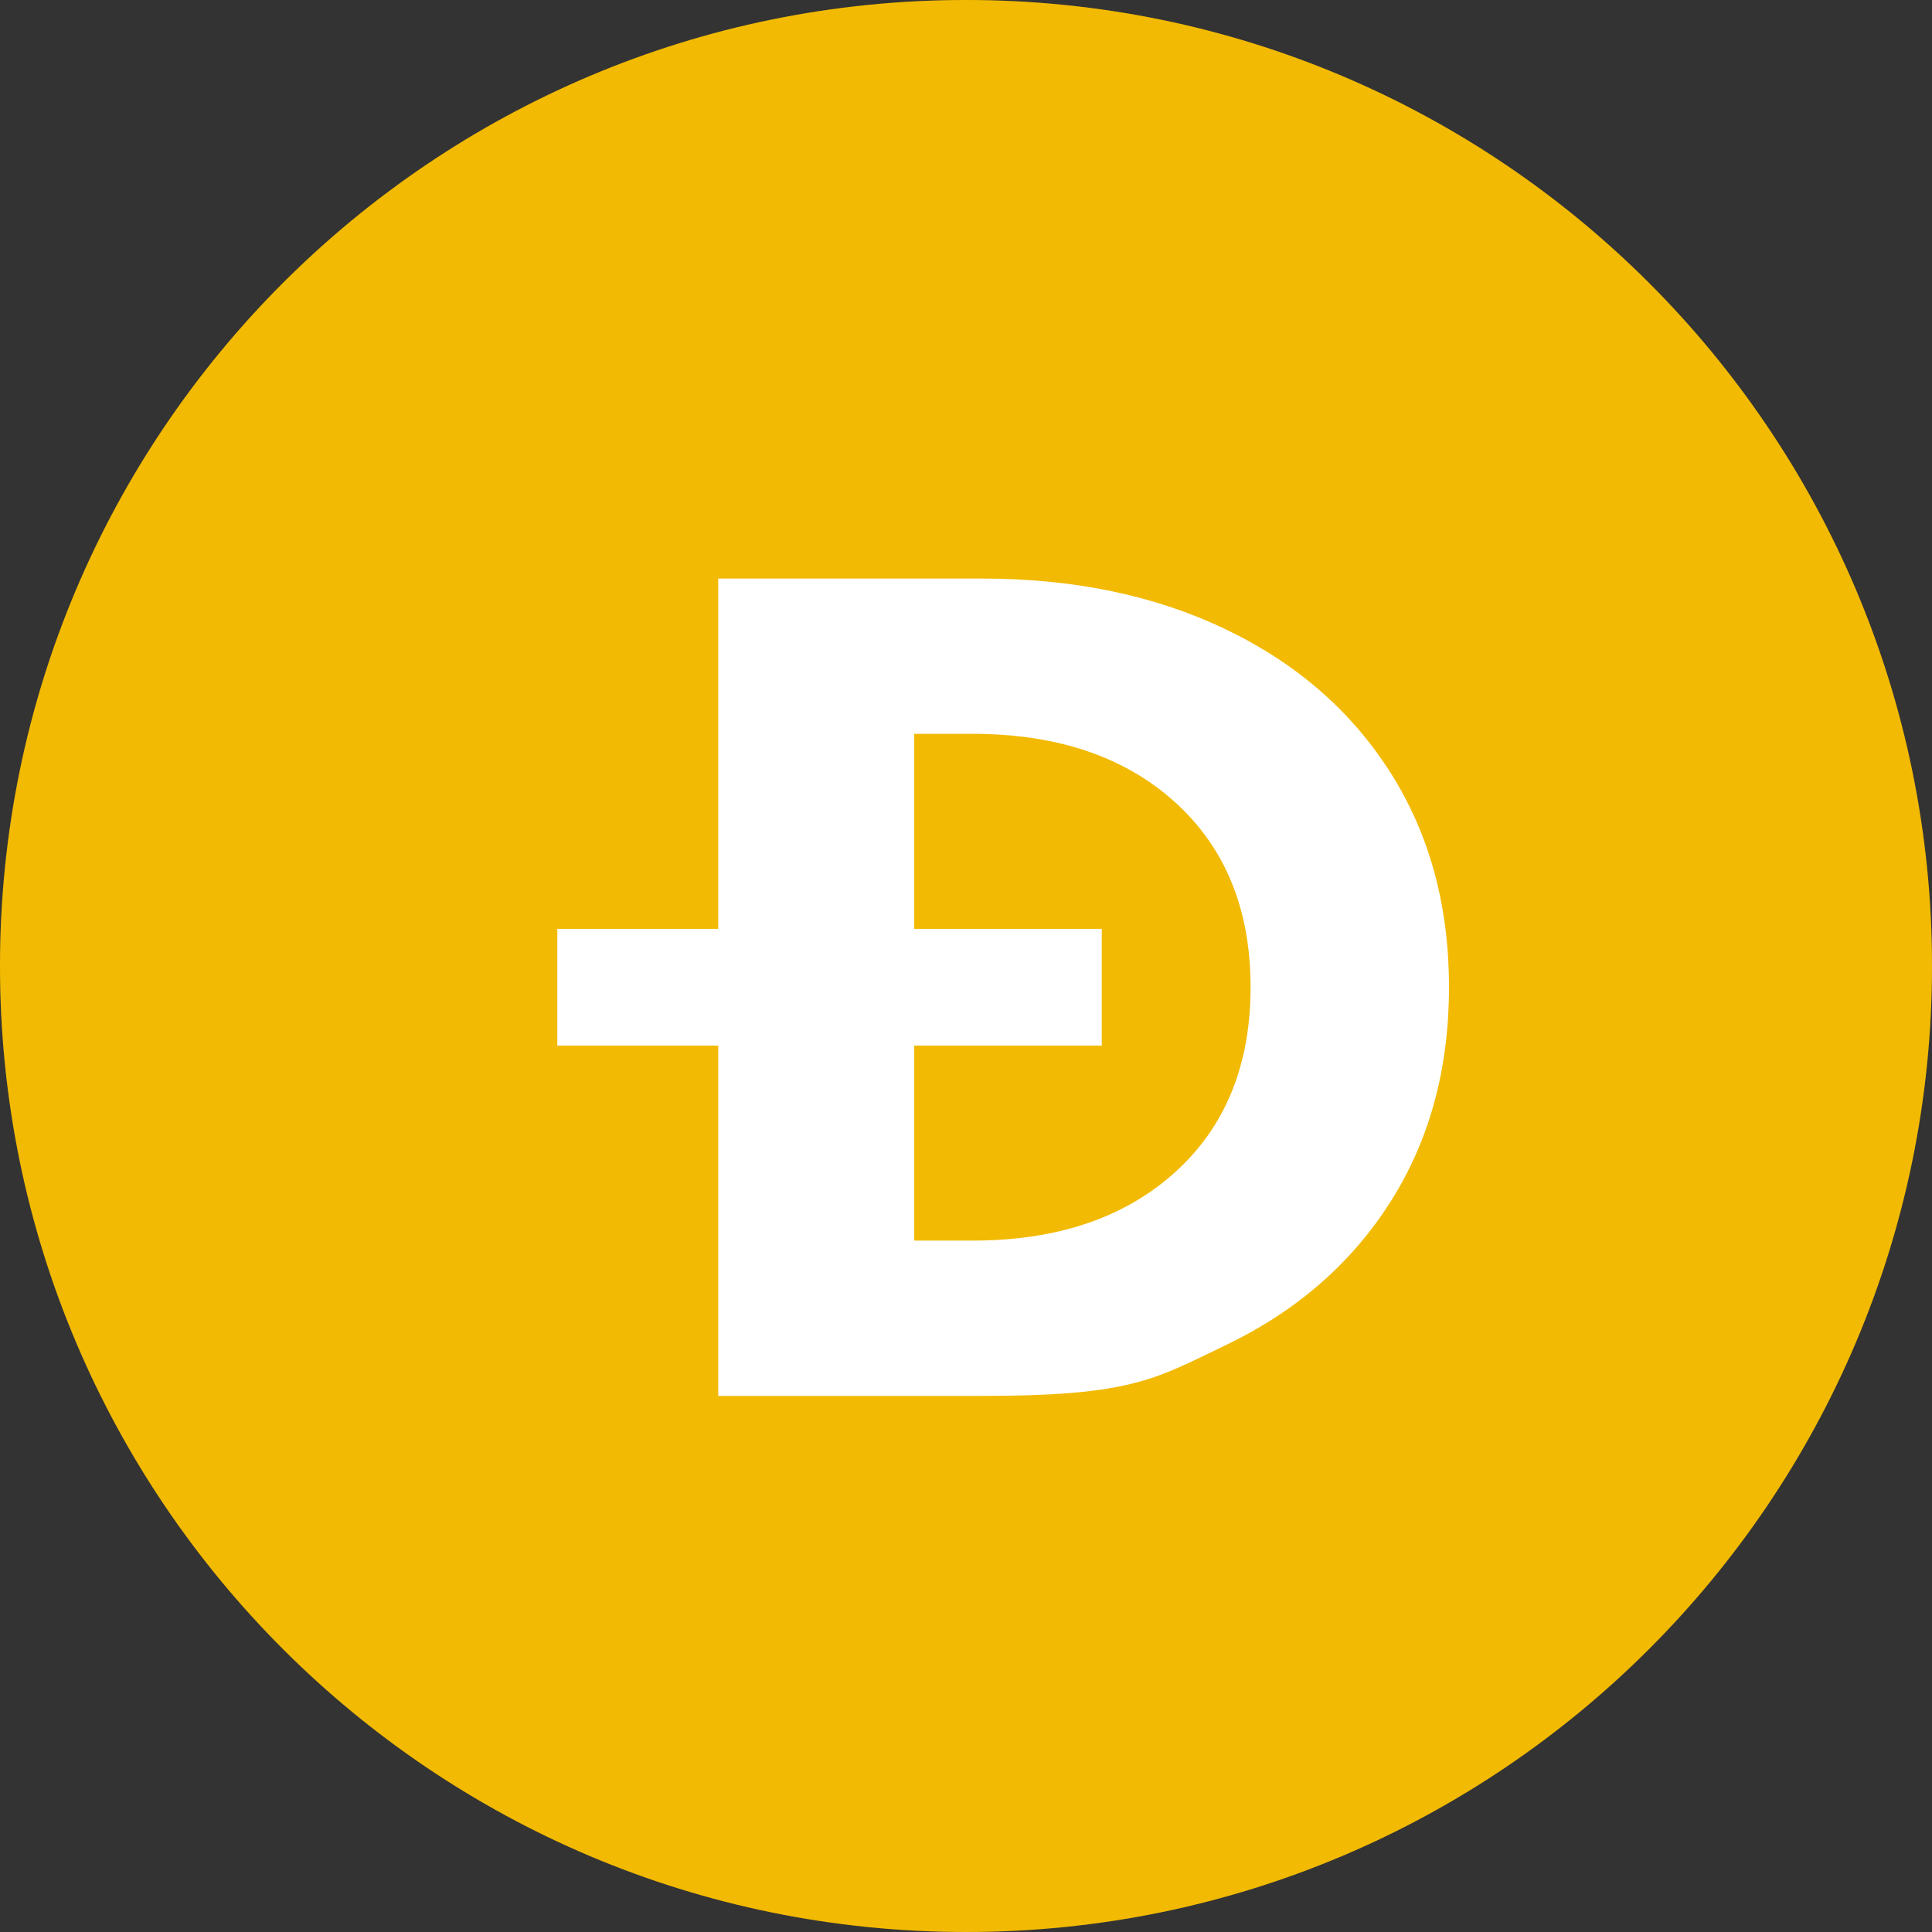 <svg width="88" height="88" viewBox="0 0 88 88" fill="none" xmlns="http://www.w3.org/2000/svg">
<rect x="0" y="0" width="88" height="88" fill="#333333" stroke="none"/>
<path opacity="0.2" d="M44 88C68.3 88 88 68.3 88 44C88 19.7 68.3 0 44 0C19.7 0 0 19.7 0 44C0 68.3 19.7 88 44 88Z" fill="#F2BA02"/>
<path d="M44 88C68.3 88 88 68.3 88 44C88 19.7 68.3 0 44 0C19.7 0 0 19.7 0 44C0 68.3 19.7 88 44 88Z" fill="#F2BA02"/>
<mask id="mask0_496_6572" style="mask-type:luminance" maskUnits="userSpaceOnUse" x="0" y="0" width="88" height="88">
<path d="M44 88C68.3 88 88 68.3 88 44C88 19.7 68.3 0 44 0C19.7 0 0 19.7 0 44C0 68.3 19.7 88 44 88Z" fill="white"/>
</mask>
<g mask="url(#mask0_496_6572)">
<path fill-rule="evenodd" clip-rule="evenodd" d="M44.728 26.352H32.714V42.308H25.385V47.626H32.714V63.582H44.728C51.069 63.582 52.435 62.918 55.168 61.59C55.38 61.487 55.601 61.38 55.832 61.269C59.047 59.726 61.545 57.554 63.327 54.753C65.109 51.952 66 48.69 66 44.967C66 41.244 65.109 37.982 63.327 35.181C61.545 32.379 59.047 30.208 55.832 28.665C52.618 27.123 48.916 26.352 44.728 26.352ZM41.642 47.626V56.508H44.287C48.145 56.508 51.222 55.471 53.518 53.397C55.814 51.323 56.962 48.513 56.962 44.967C56.962 41.421 55.814 38.611 53.518 36.537C51.222 34.462 48.145 33.425 44.287 33.425H41.642V42.308H50.184V47.626H41.642Z" fill="white"/>
</g>
</svg>
